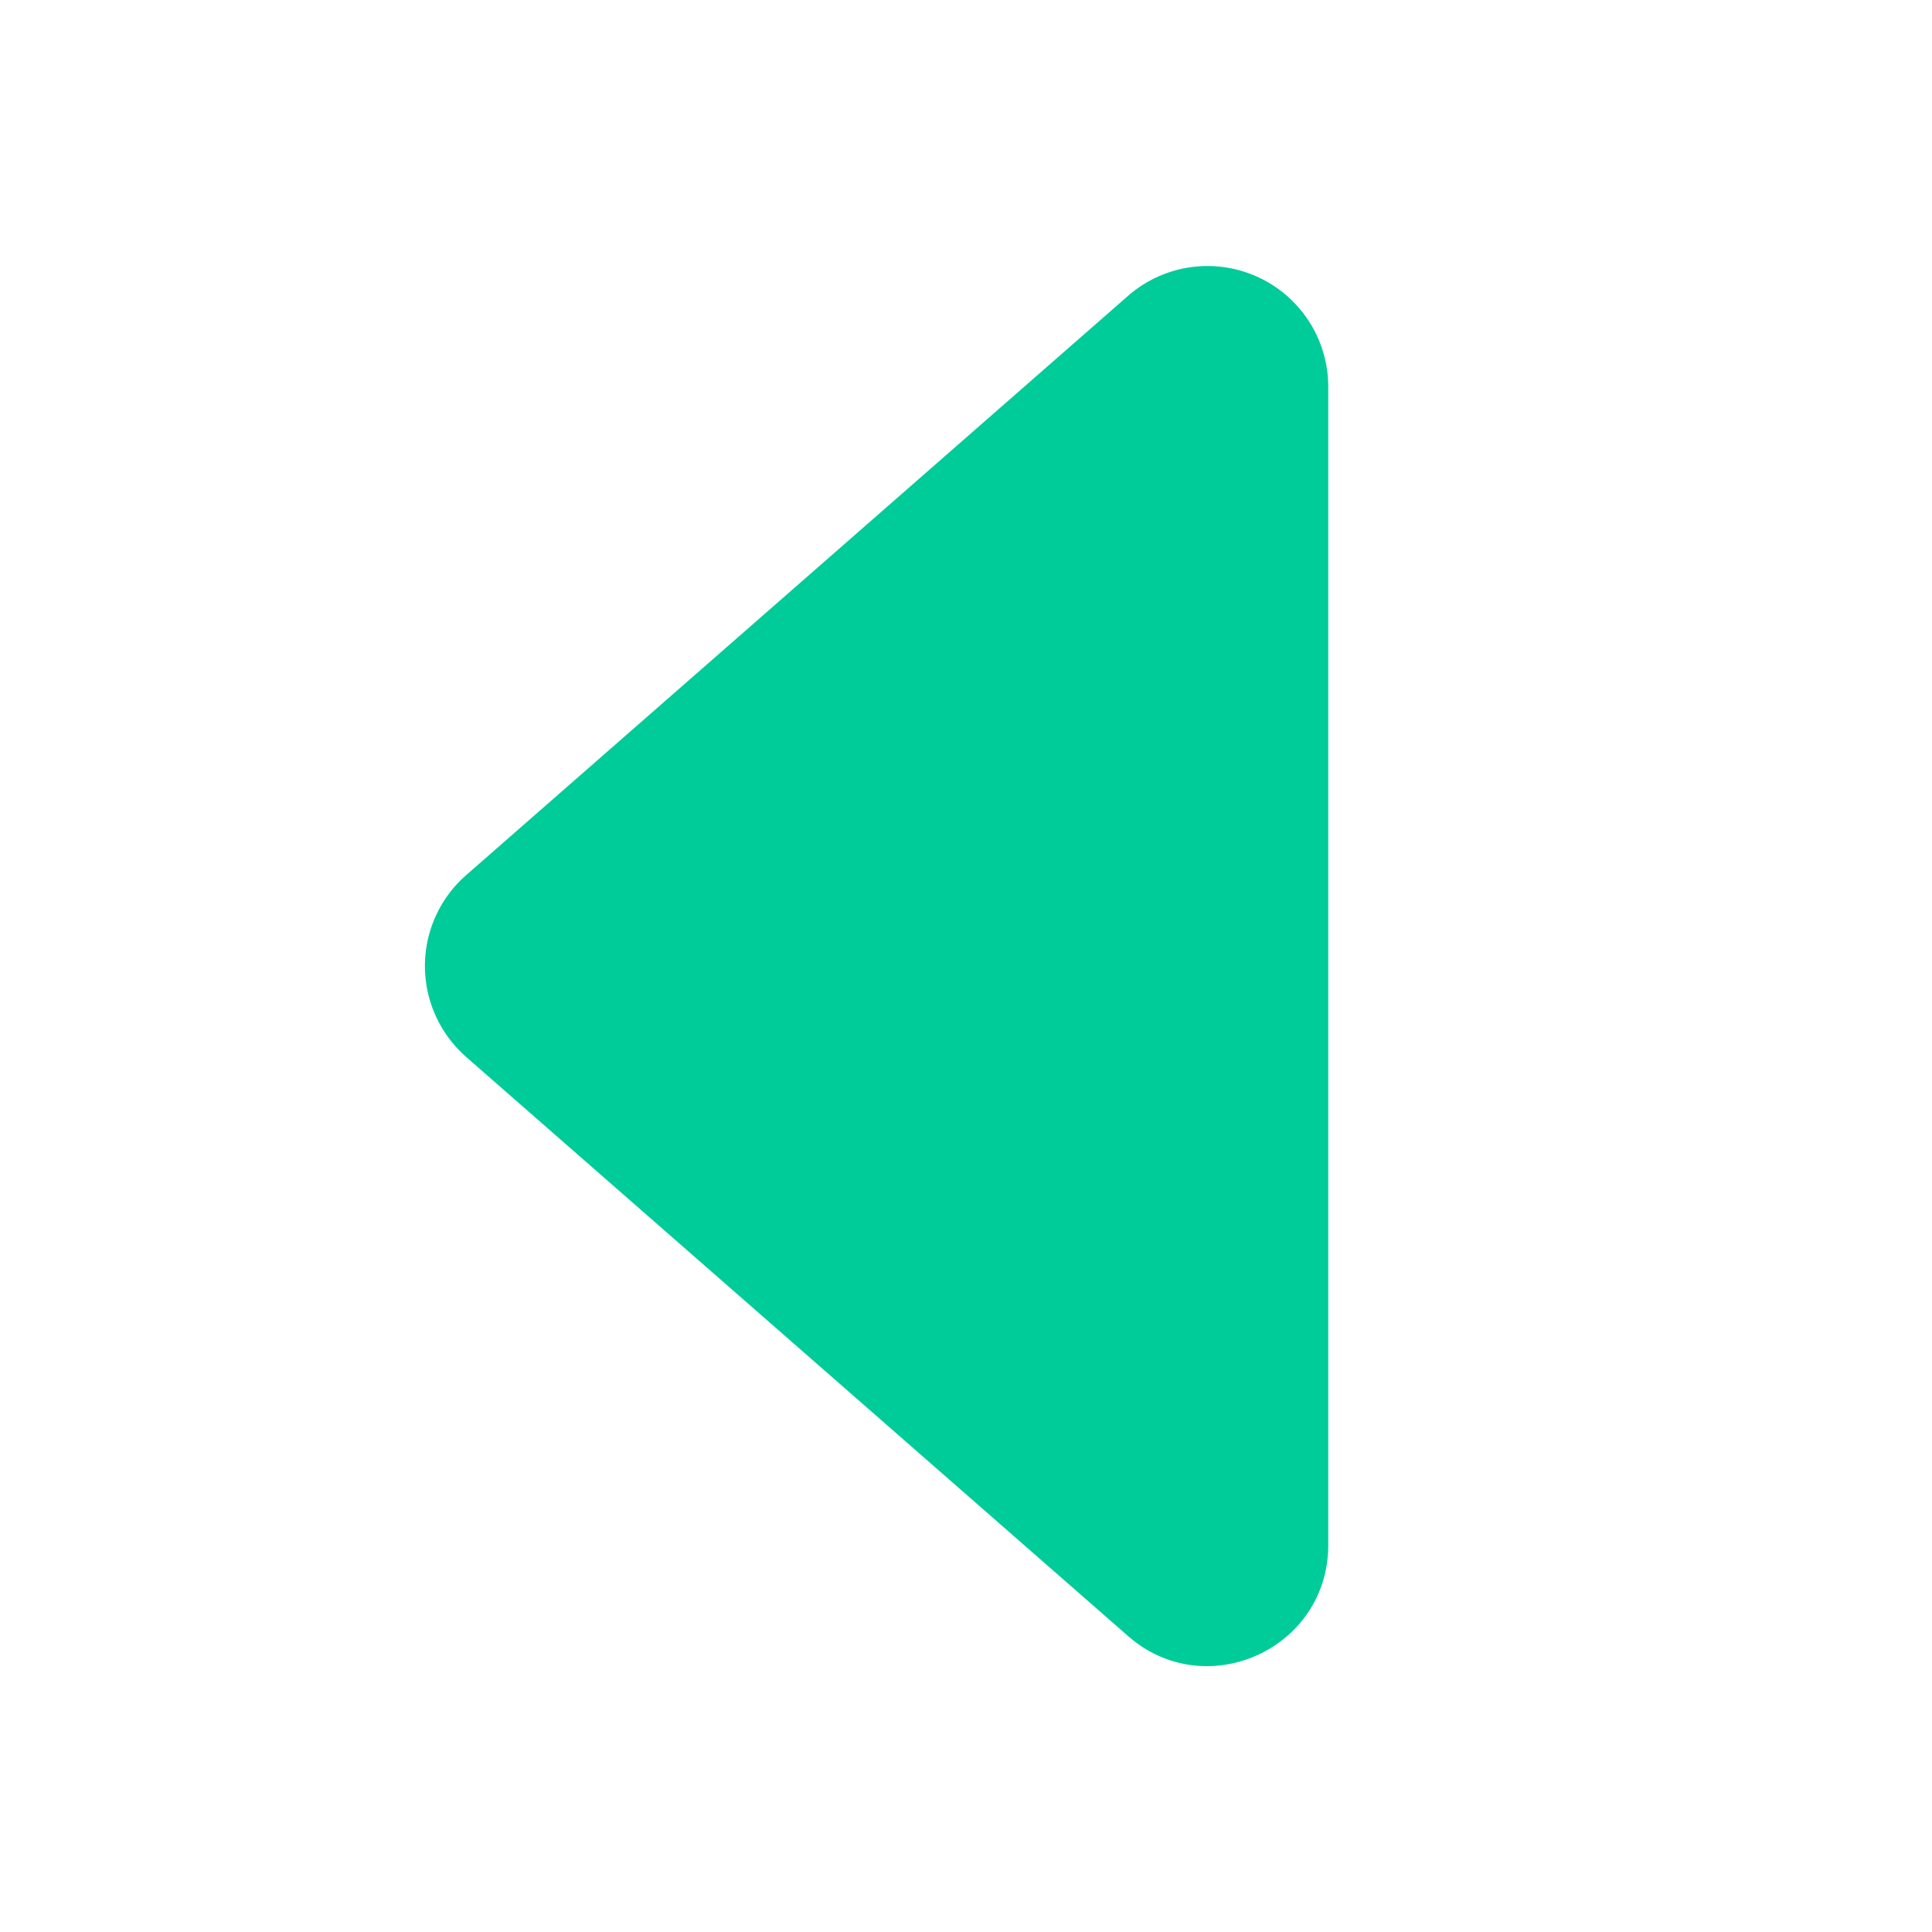  <svg
            xmlns="http://www.w3.org/2000/svg"
            width="16"
            height="16"
            fill="#00cc99"
            className="bi bi-caret-left-fill"
            viewBox="0 0 16 16"
          >
            <path d="m3.86 8.753 5.482 4.796c.646.566 1.658.106 1.658-.753V3.204a1 1 0 0 0-1.659-.753l-5.48 4.796a1 1 0 0 0 0 1.506z" />
          </svg>
